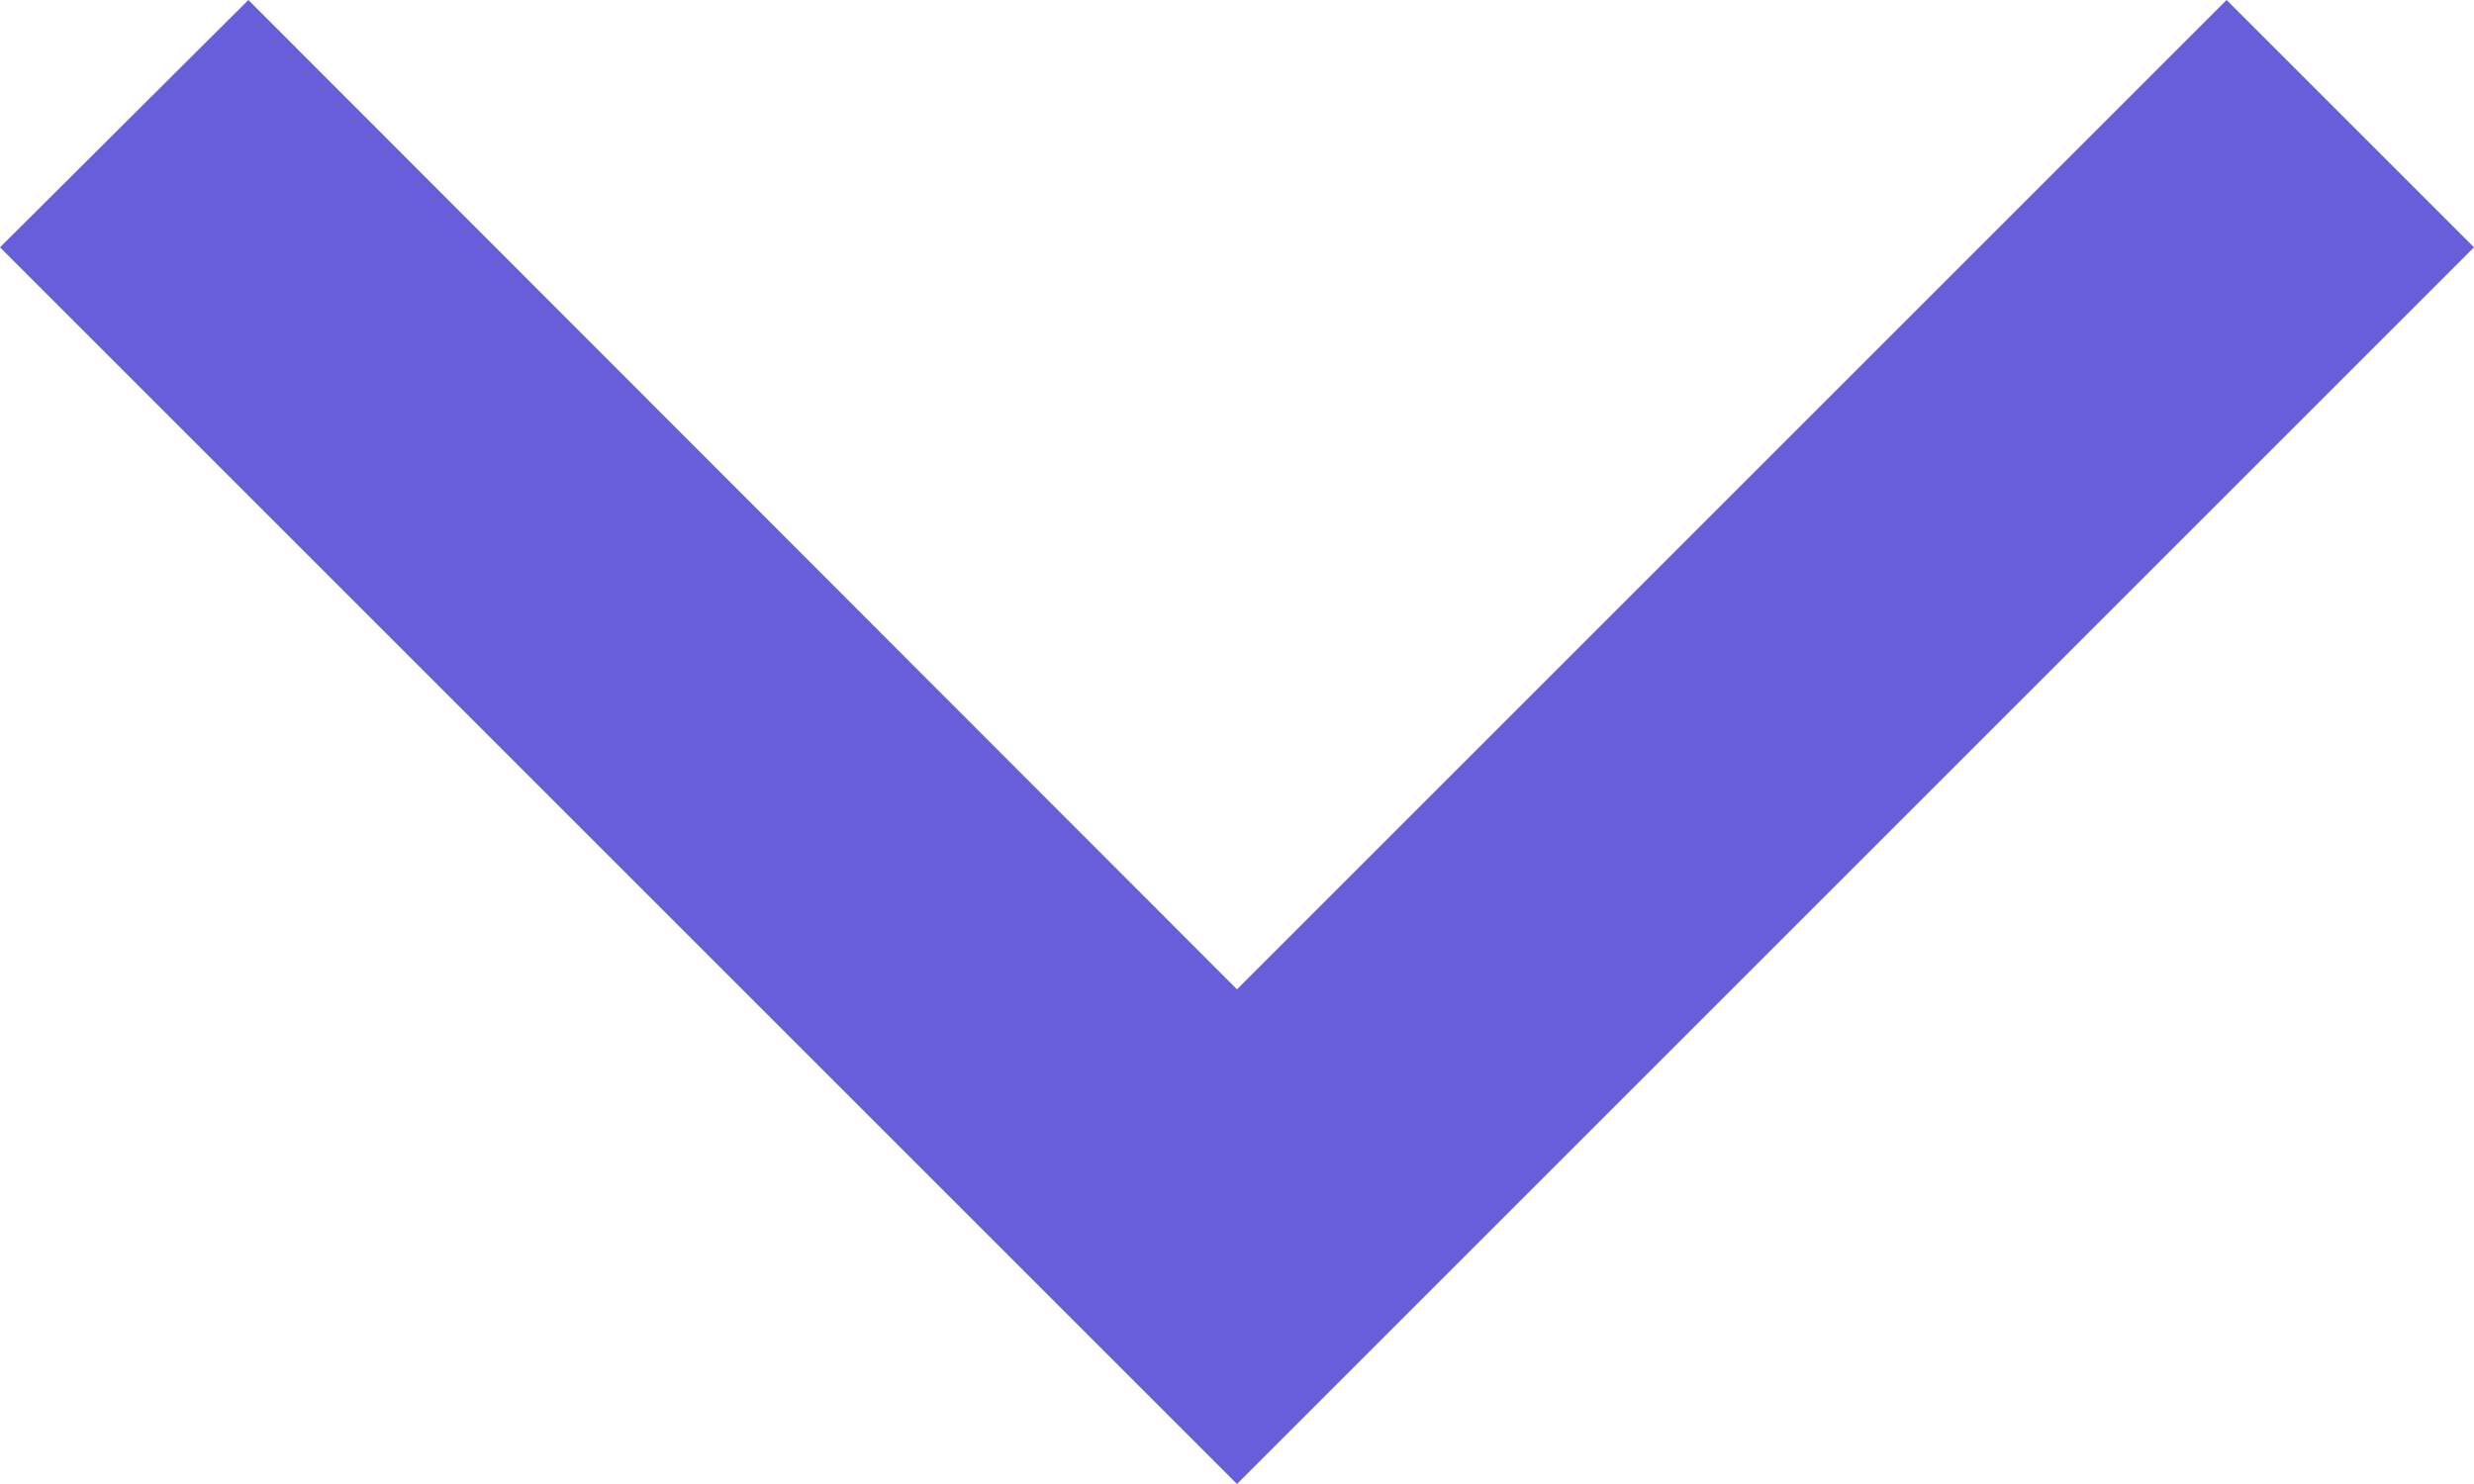 <?xml version="1.0" encoding="UTF-8"?>
<svg width="10px" height="6px" viewBox="0 0 10 6" version="1.1" xmlns="http://www.w3.org/2000/svg" xmlns:xlink="http://www.w3.org/1999/xlink">
    <!-- Generator: Sketch 50 (54983) - http://www.bohemiancoding.com/sketch -->
    <title>Path 2 Copy 8</title>
    <desc>Created with Sketch.</desc>
    <defs></defs>
    <g id="Symbols" stroke="none" stroke-width="1" fill="none" fill-rule="evenodd">
        <g id="ui-/-icons-/-input-controls-/-dropdown-arrow-up" transform="translate(0, -4)" fill="#675FDA">
            <polygon id="Path-2-Copy-8" transform="translate(5, 7) scale(1, -1) rotate(180) translate(-5, -7) " points="8.996 4 10 5 5 10 0 5 1 4 5 8"></polygon>
        </g>
    </g>
</svg>